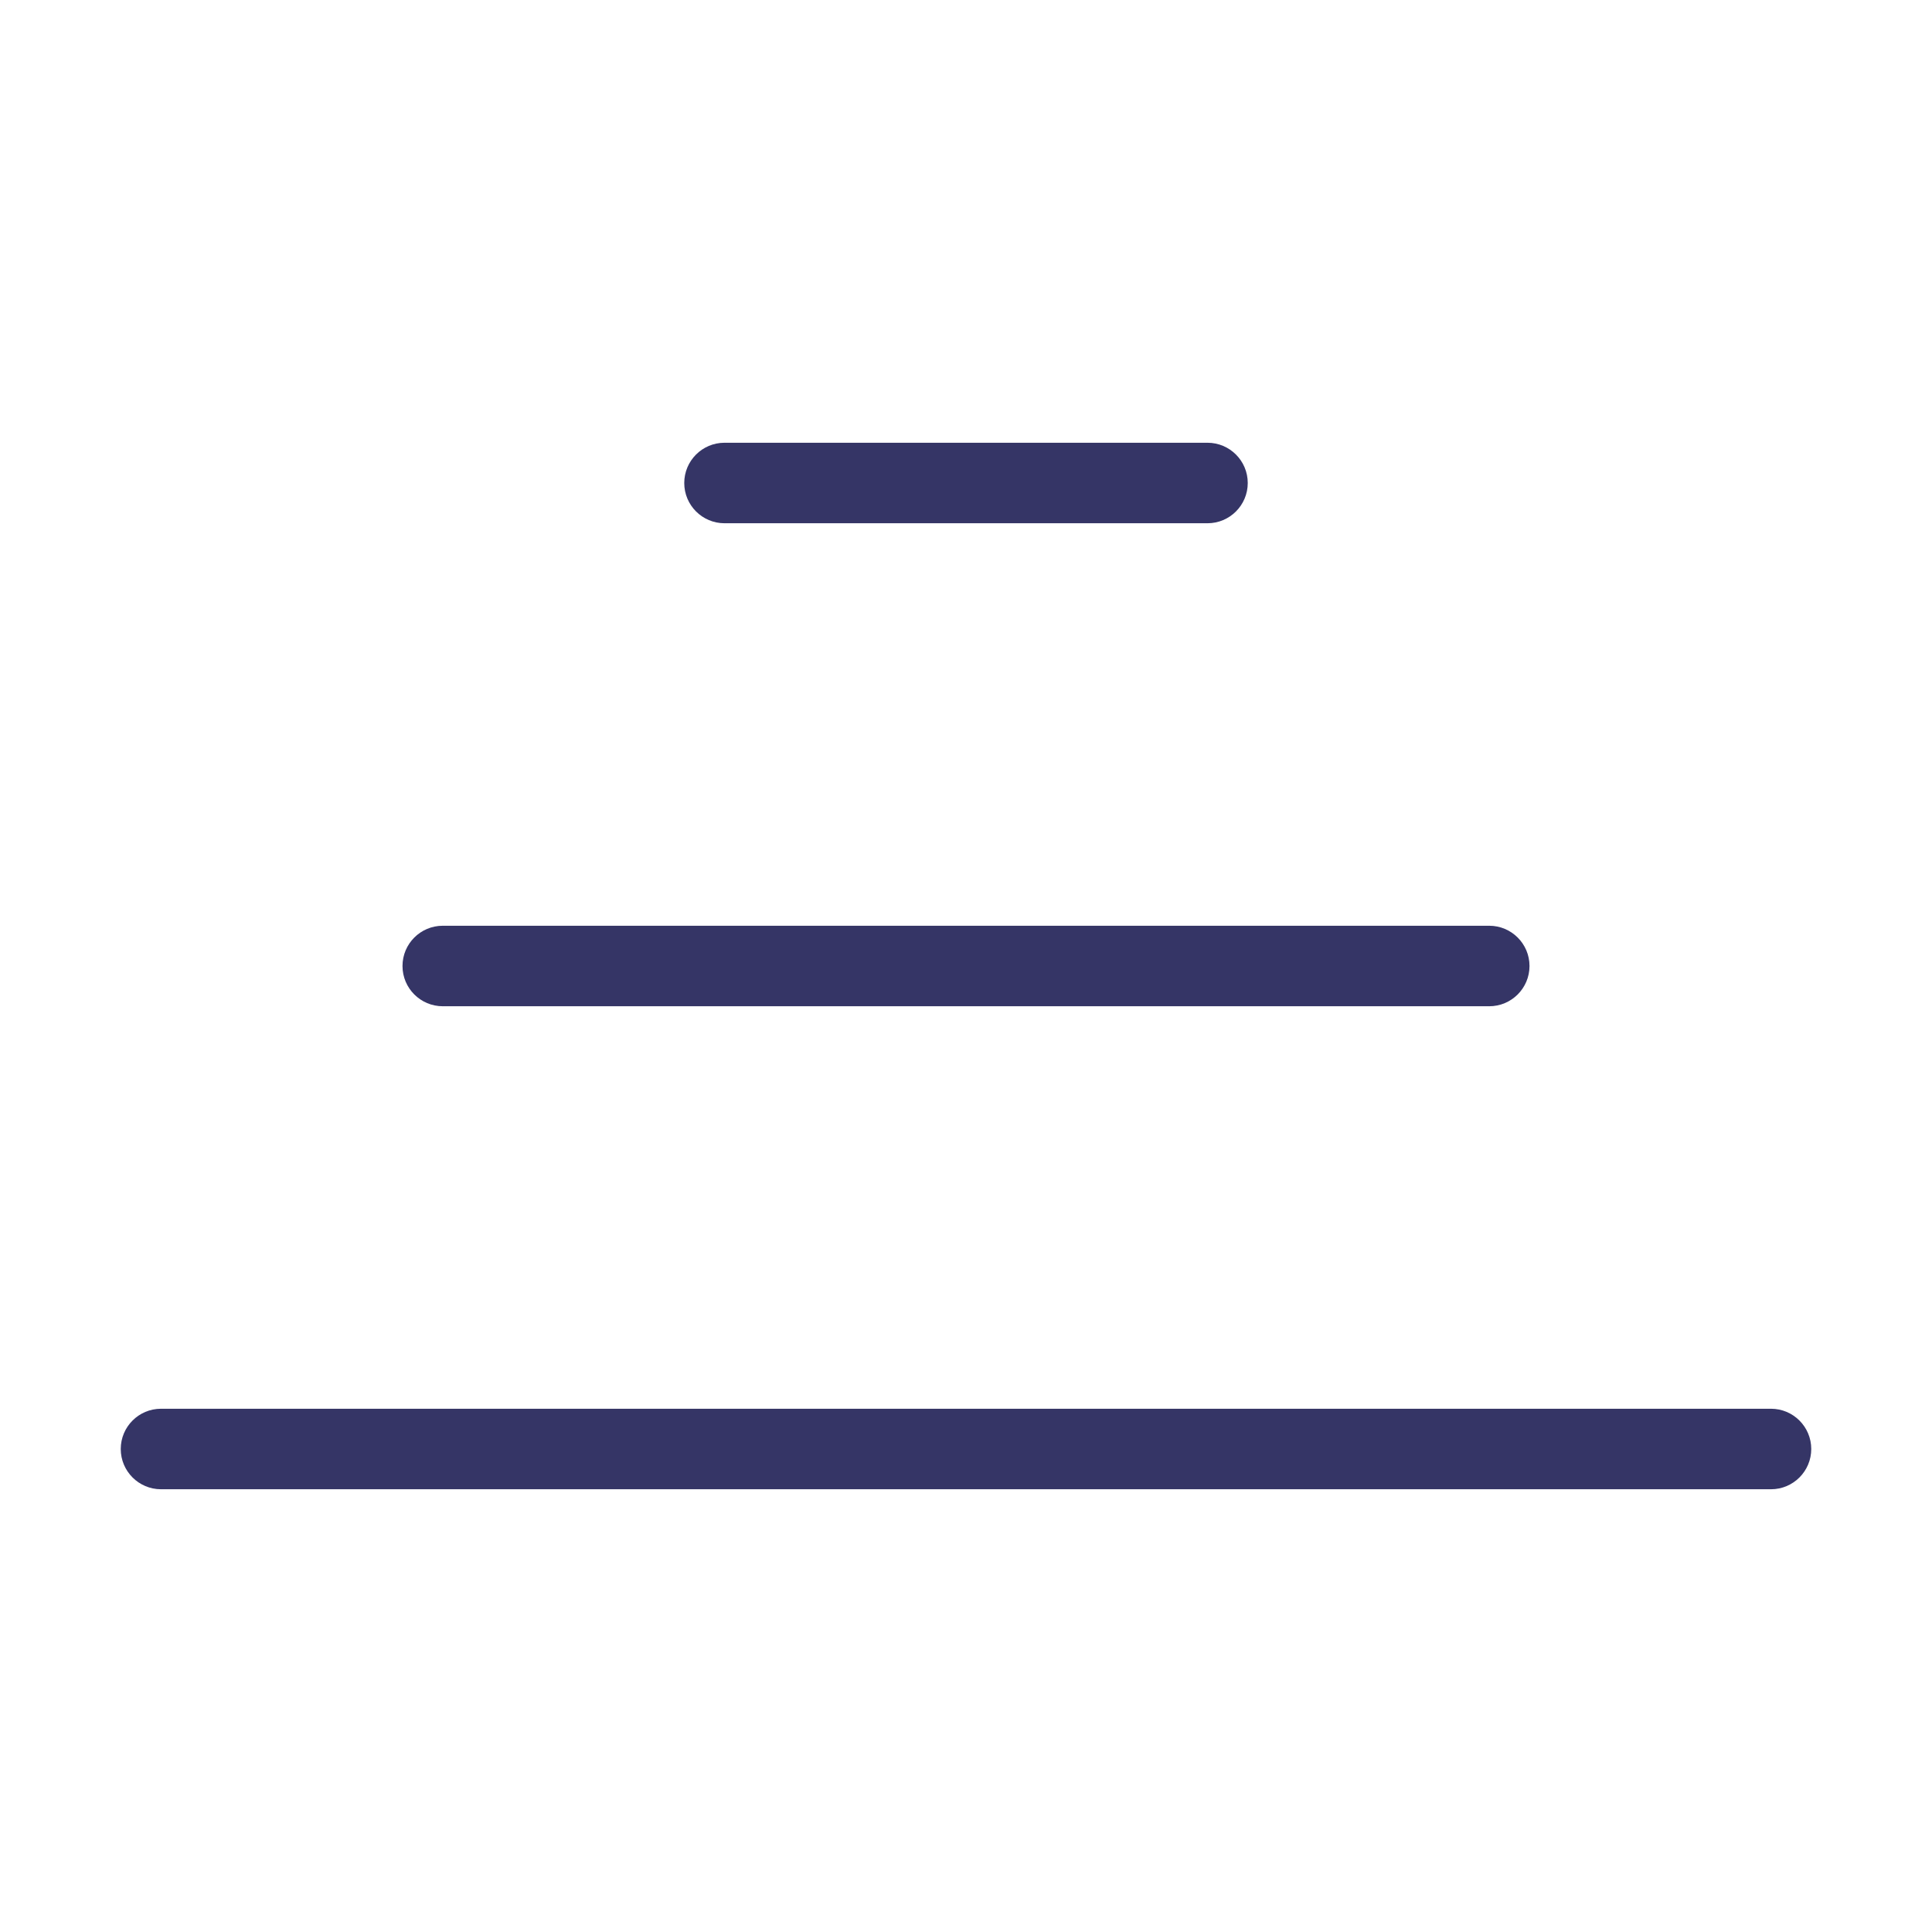 <svg width="24" height="24" viewBox="0 0 24 24" fill="none" xmlns="http://www.w3.org/2000/svg">
<path d="M1.5 18C1.5 18.276 1.724 18.5 2 18.5H22C22.276 18.5 22.5 18.276 22.5 18C22.5 17.724 22.276 17.5 22 17.5H2C1.724 17.5 1.5 17.724 1.5 18Z" fill="#353566"/>
<path d="M8.5 6C8.5 6.276 8.724 6.5 9 6.5H15C15.276 6.5 15.5 6.276 15.5 6C15.5 5.724 15.276 5.5 15 5.5H9C8.724 5.5 8.5 5.724 8.5 6Z" fill="#353566"/>
<path d="M5.5 12.5C5.224 12.5 5 12.276 5 12C5 11.724 5.224 11.5 5.5 11.5H18.5C18.776 11.5 19 11.724 19 12C19 12.276 18.776 12.5 18.5 12.5H5.5Z" fill="#353566"/>
</svg>
